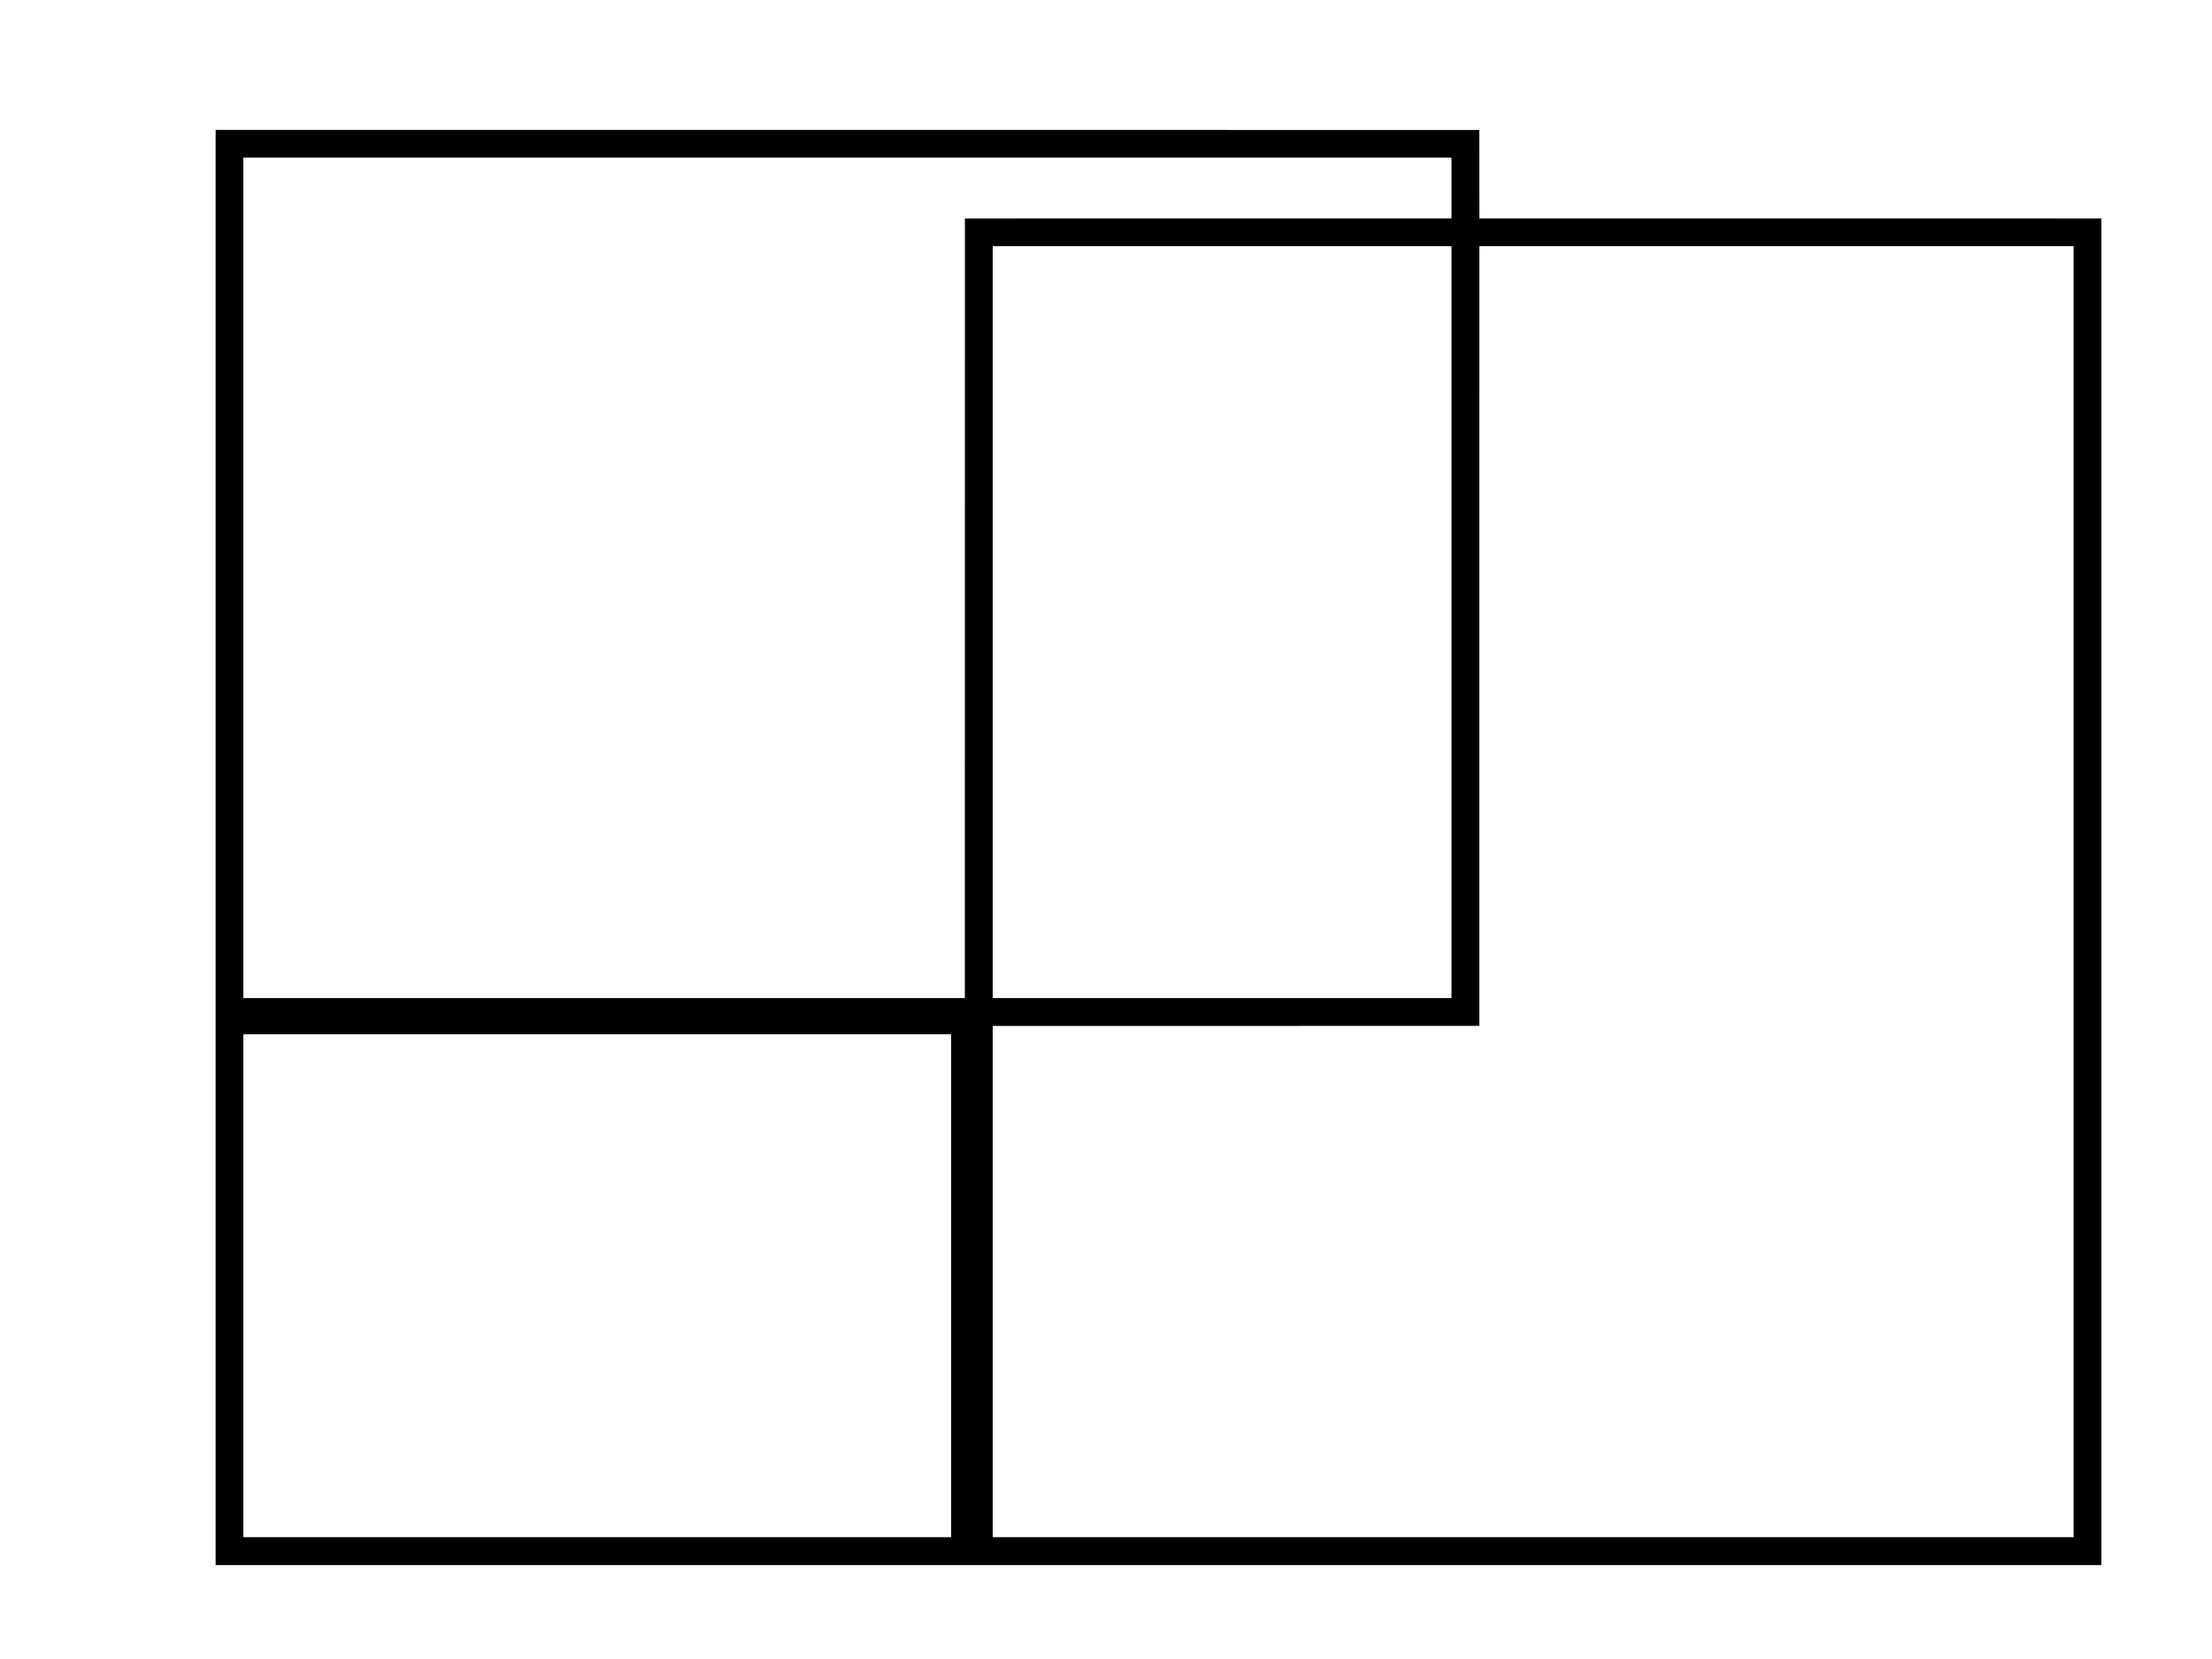 <svg width="800pt" height="600pt" viewBox="0 0 800 600" version="1.1" xmlns="http://www.w3.org/2000/svg">
<rect x="0" y="0" width="800" height="600" fill="#808080" stroke="none"/>
<g id="#ffffffff">
<path fill="#ffffff" opacity="1.00" d=" M 0.00 0.00 L 800.00 0.00 L 800.00 600.00 L 0.00 600.00 L 0.00 0.00 M 78.01 47.00 C 77.99 220.00 78.00 393.00 78.01 565.99 C 305.33 566.01 532.66 566.00 759.99 565.99 C 760.01 403.67 760.01 241.34 759.99 79.01 C 685.00 78.97 610.01 79.02 535.02 78.99 C 535.01 68.33 534.98 57.67 534.98 47.01 C 382.66 46.99 230.33 47.00 78.01 47.00 Z" />
<path fill="#ffffff" opacity="1.00" d=" M 88.01 57.00 C 233.67 57.00 379.33 56.99 524.99 57.01 C 525.01 64.34 525.00 71.66 525.00 78.99 C 466.33 79.03 407.67 78.97 349.01 79.01 C 348.97 173.00 349.02 267.00 348.99 360.99 C 262.00 361.00 175.00 361.01 88.01 360.99 C 87.99 259.66 88.00 158.33 88.01 57.00 Z" />
<path fill="#ffffff" opacity="1.00" d=" M 359.01 89.01 C 414.34 88.99 469.66 88.99 524.99 89.01 C 525.01 179.67 525.01 270.33 524.99 360.99 C 469.66 361.00 414.34 361.01 359.01 360.99 C 358.99 270.33 358.99 179.67 359.01 89.01 Z" />
<path fill="#ffffff" opacity="1.00" d=" M 535.01 89.01 C 606.67 89.00 678.33 88.99 749.99 89.01 C 750.01 244.67 750.01 400.33 749.99 555.99 C 619.66 556.00 489.34 556.01 359.01 555.99 C 358.99 494.33 358.99 432.67 359.01 371.01 C 417.67 370.97 476.33 371.03 534.99 370.99 C 535.03 277.00 534.97 183.00 535.01 89.01 Z" />
<path fill="#ffffff" opacity="1.00" d=" M 88.01 374.01 C 173.34 374.00 258.66 373.99 343.99 374.01 C 344.01 434.67 344.01 495.33 343.99 555.99 C 258.66 556.00 173.34 556.01 88.01 555.99 C 87.99 495.33 87.99 434.67 88.01 374.01 Z" />
</g>
<g id="#000000ff">
<path fill="#000000" opacity="1.00" d=" M 78.01 47.00 C 230.33 47.00 382.66 46.99 534.98 47.01 C 534.98 57.67 535.01 68.33 535.02 78.99 C 610.01 79.02 685.00 78.97 759.99 79.01 C 760.01 241.34 760.01 403.67 759.99 565.99 C 532.66 566.00 305.33 566.01 78.01 565.99 C 78.00 393.00 77.99 220.00 78.01 47.00 M 88.01 57.00 C 88.00 158.33 87.99 259.66 88.01 360.99 C 175.00 361.01 262.00 361.00 348.99 360.99 C 349.02 267.00 348.97 173.00 349.01 79.01 C 407.67 78.97 466.33 79.03 525.00 78.99 C 525.00 71.66 525.01 64.34 524.99 57.01 C 379.33 56.99 233.67 57.00 88.01 57.00 M 359.01 89.01 C 358.99 179.67 358.99 270.33 359.01 360.99 C 414.34 361.01 469.66 361.00 524.99 360.99 C 525.01 270.33 525.01 179.67 524.99 89.01 C 469.66 88.99 414.34 88.99 359.01 89.01 M 535.01 89.01 C 534.97 183.00 535.03 277.00 534.99 370.99 C 476.33 371.03 417.67 370.97 359.01 371.01 C 358.99 432.67 358.99 494.33 359.01 555.99 C 489.34 556.01 619.66 556.00 749.99 555.99 C 750.01 400.33 750.01 244.67 749.99 89.01 C 678.33 88.99 606.67 89.00 535.01 89.01 M 88.01 374.01 C 87.99 434.67 87.99 495.33 88.01 555.99 C 173.34 556.01 258.66 556.00 343.99 555.99 C 344.01 495.33 344.01 434.67 343.99 374.01 C 258.66 373.99 173.34 374.00 88.01 374.01 Z" />
</g>
</svg>
